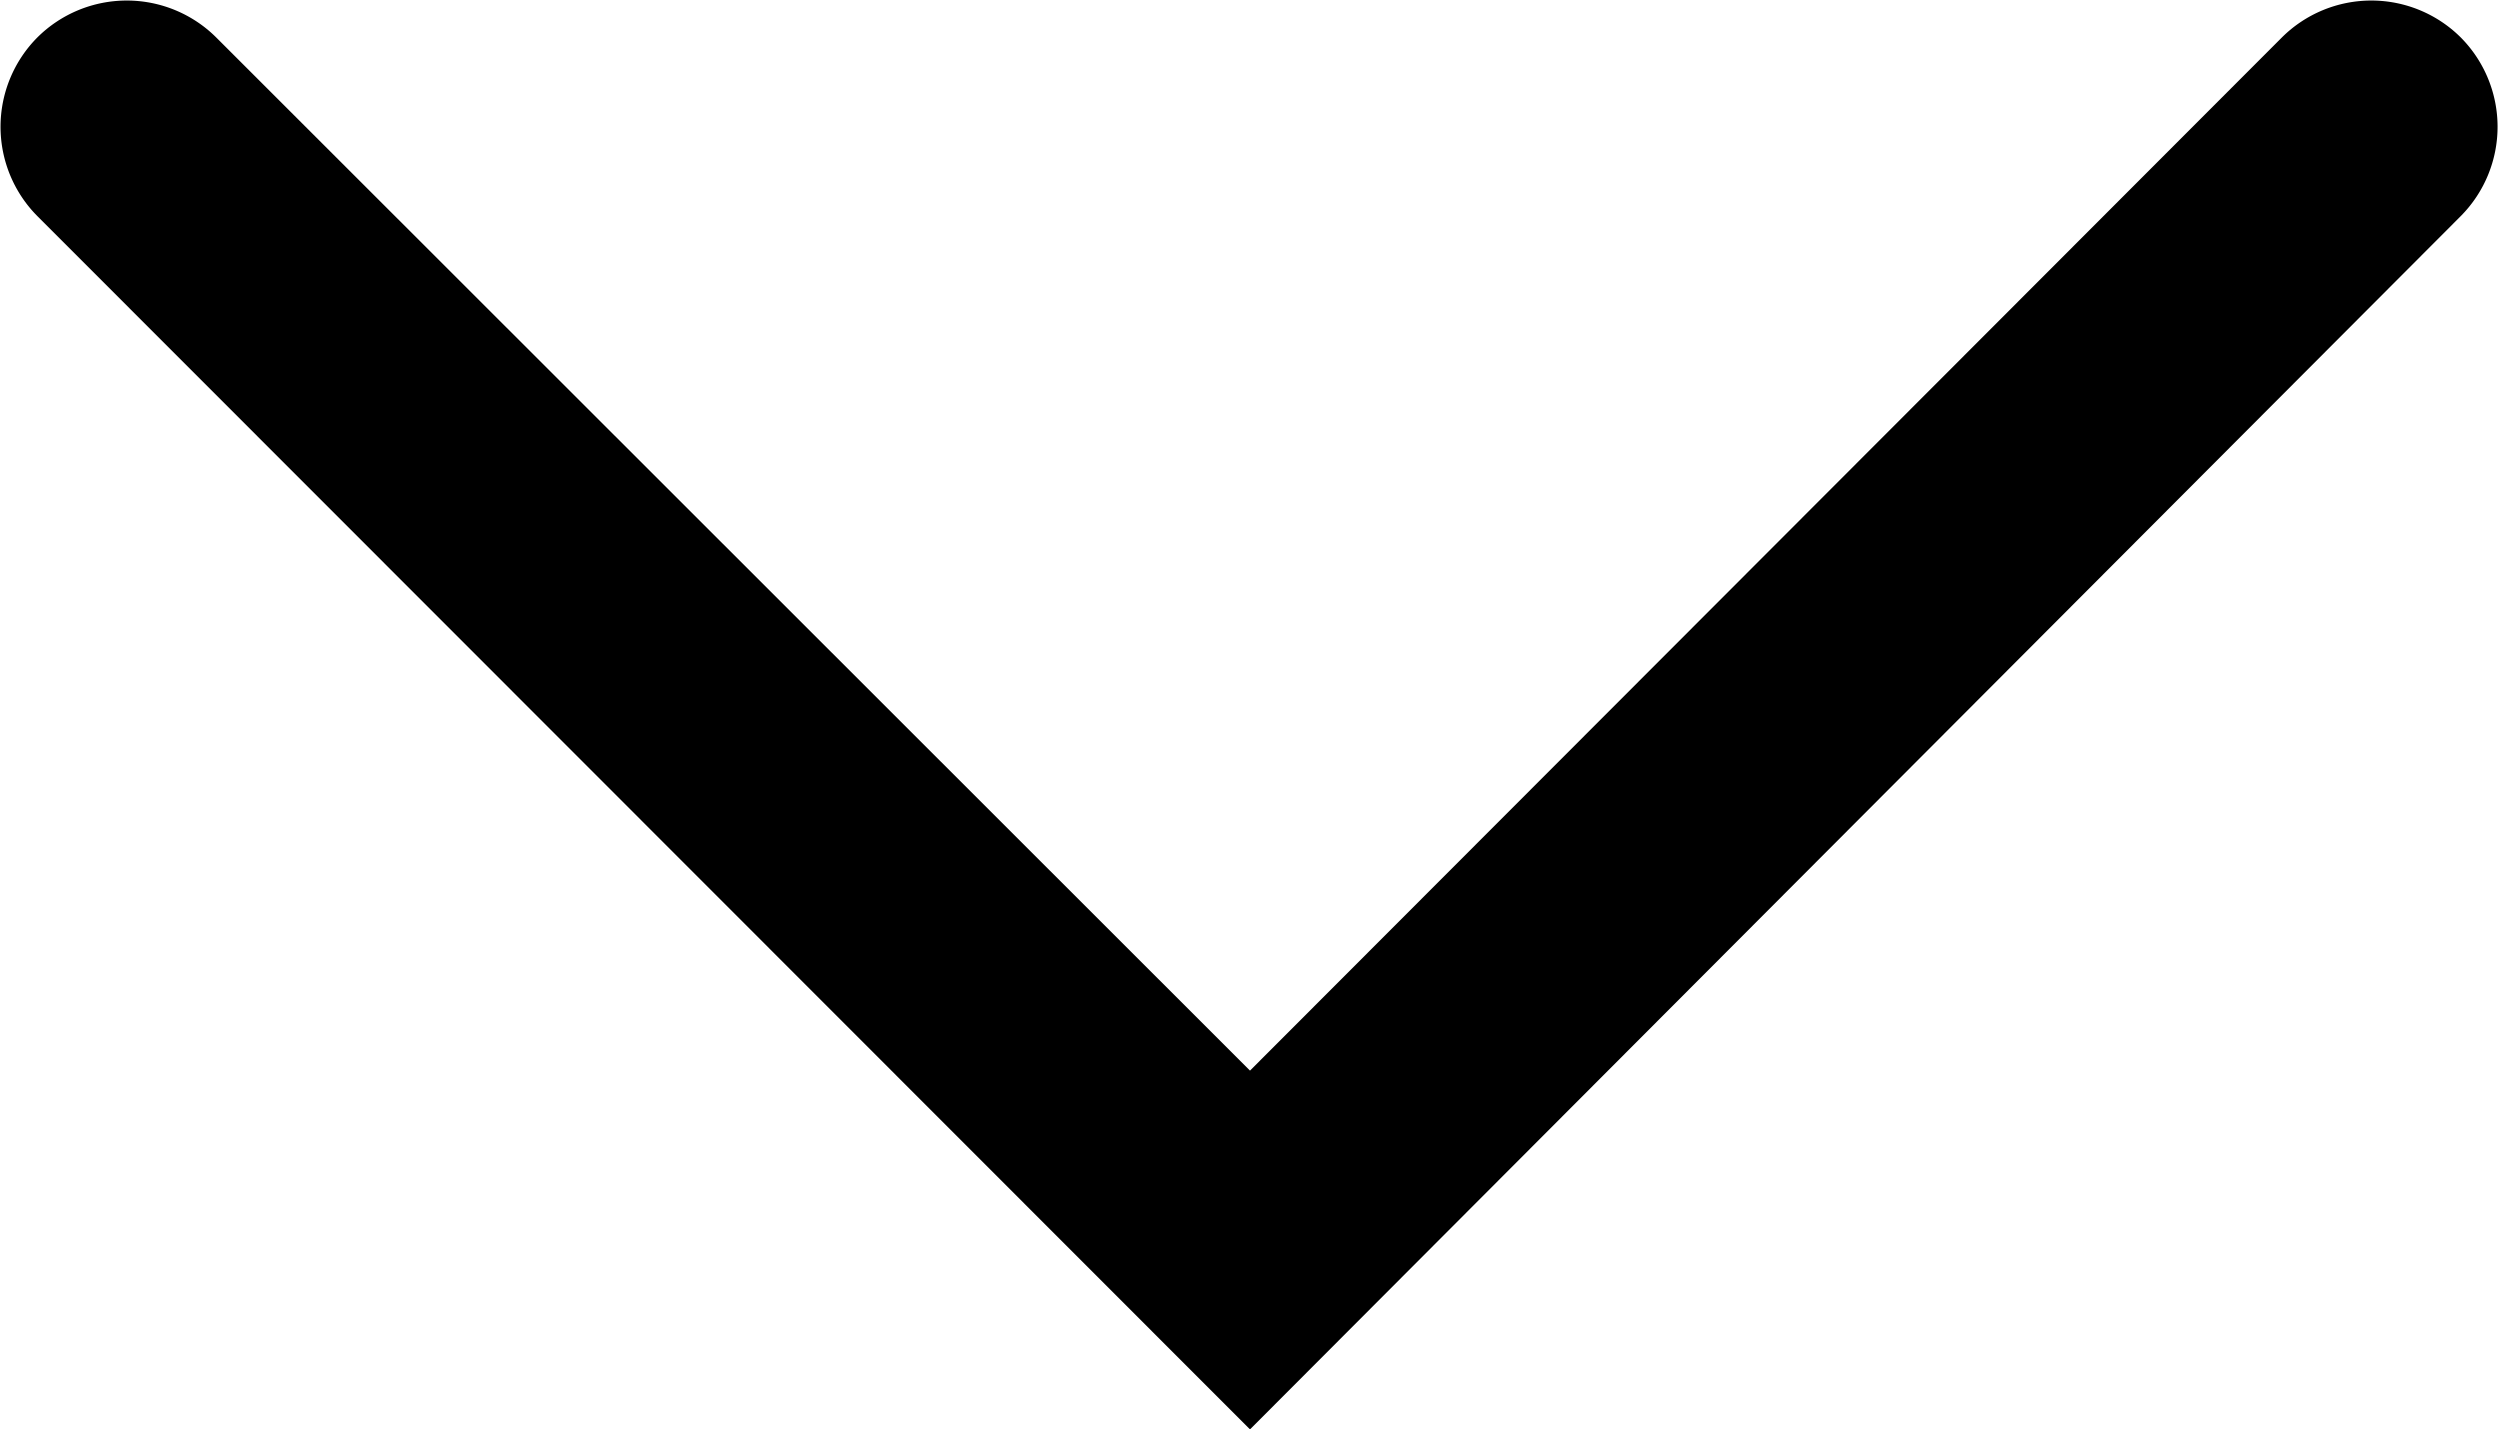<svg xmlns="http://www.w3.org/2000/svg" viewBox="0 0 39.44 22.55">
  <g id="Layer_2" data-name="Layer 2" fill="currentColor">
    <g id="Layer_1-2" data-name="Layer 1">
      <path d="M19.72,22.55.59,3.41A2,2,0,0,1,.59.59a2,2,0,0,1,2.82,0l16.31,16.3L36,.59a2,2,0,0,1,2.82,0,2,2,0,0,1,0,2.82Z"/>
    </g>
  </g>
</svg>
